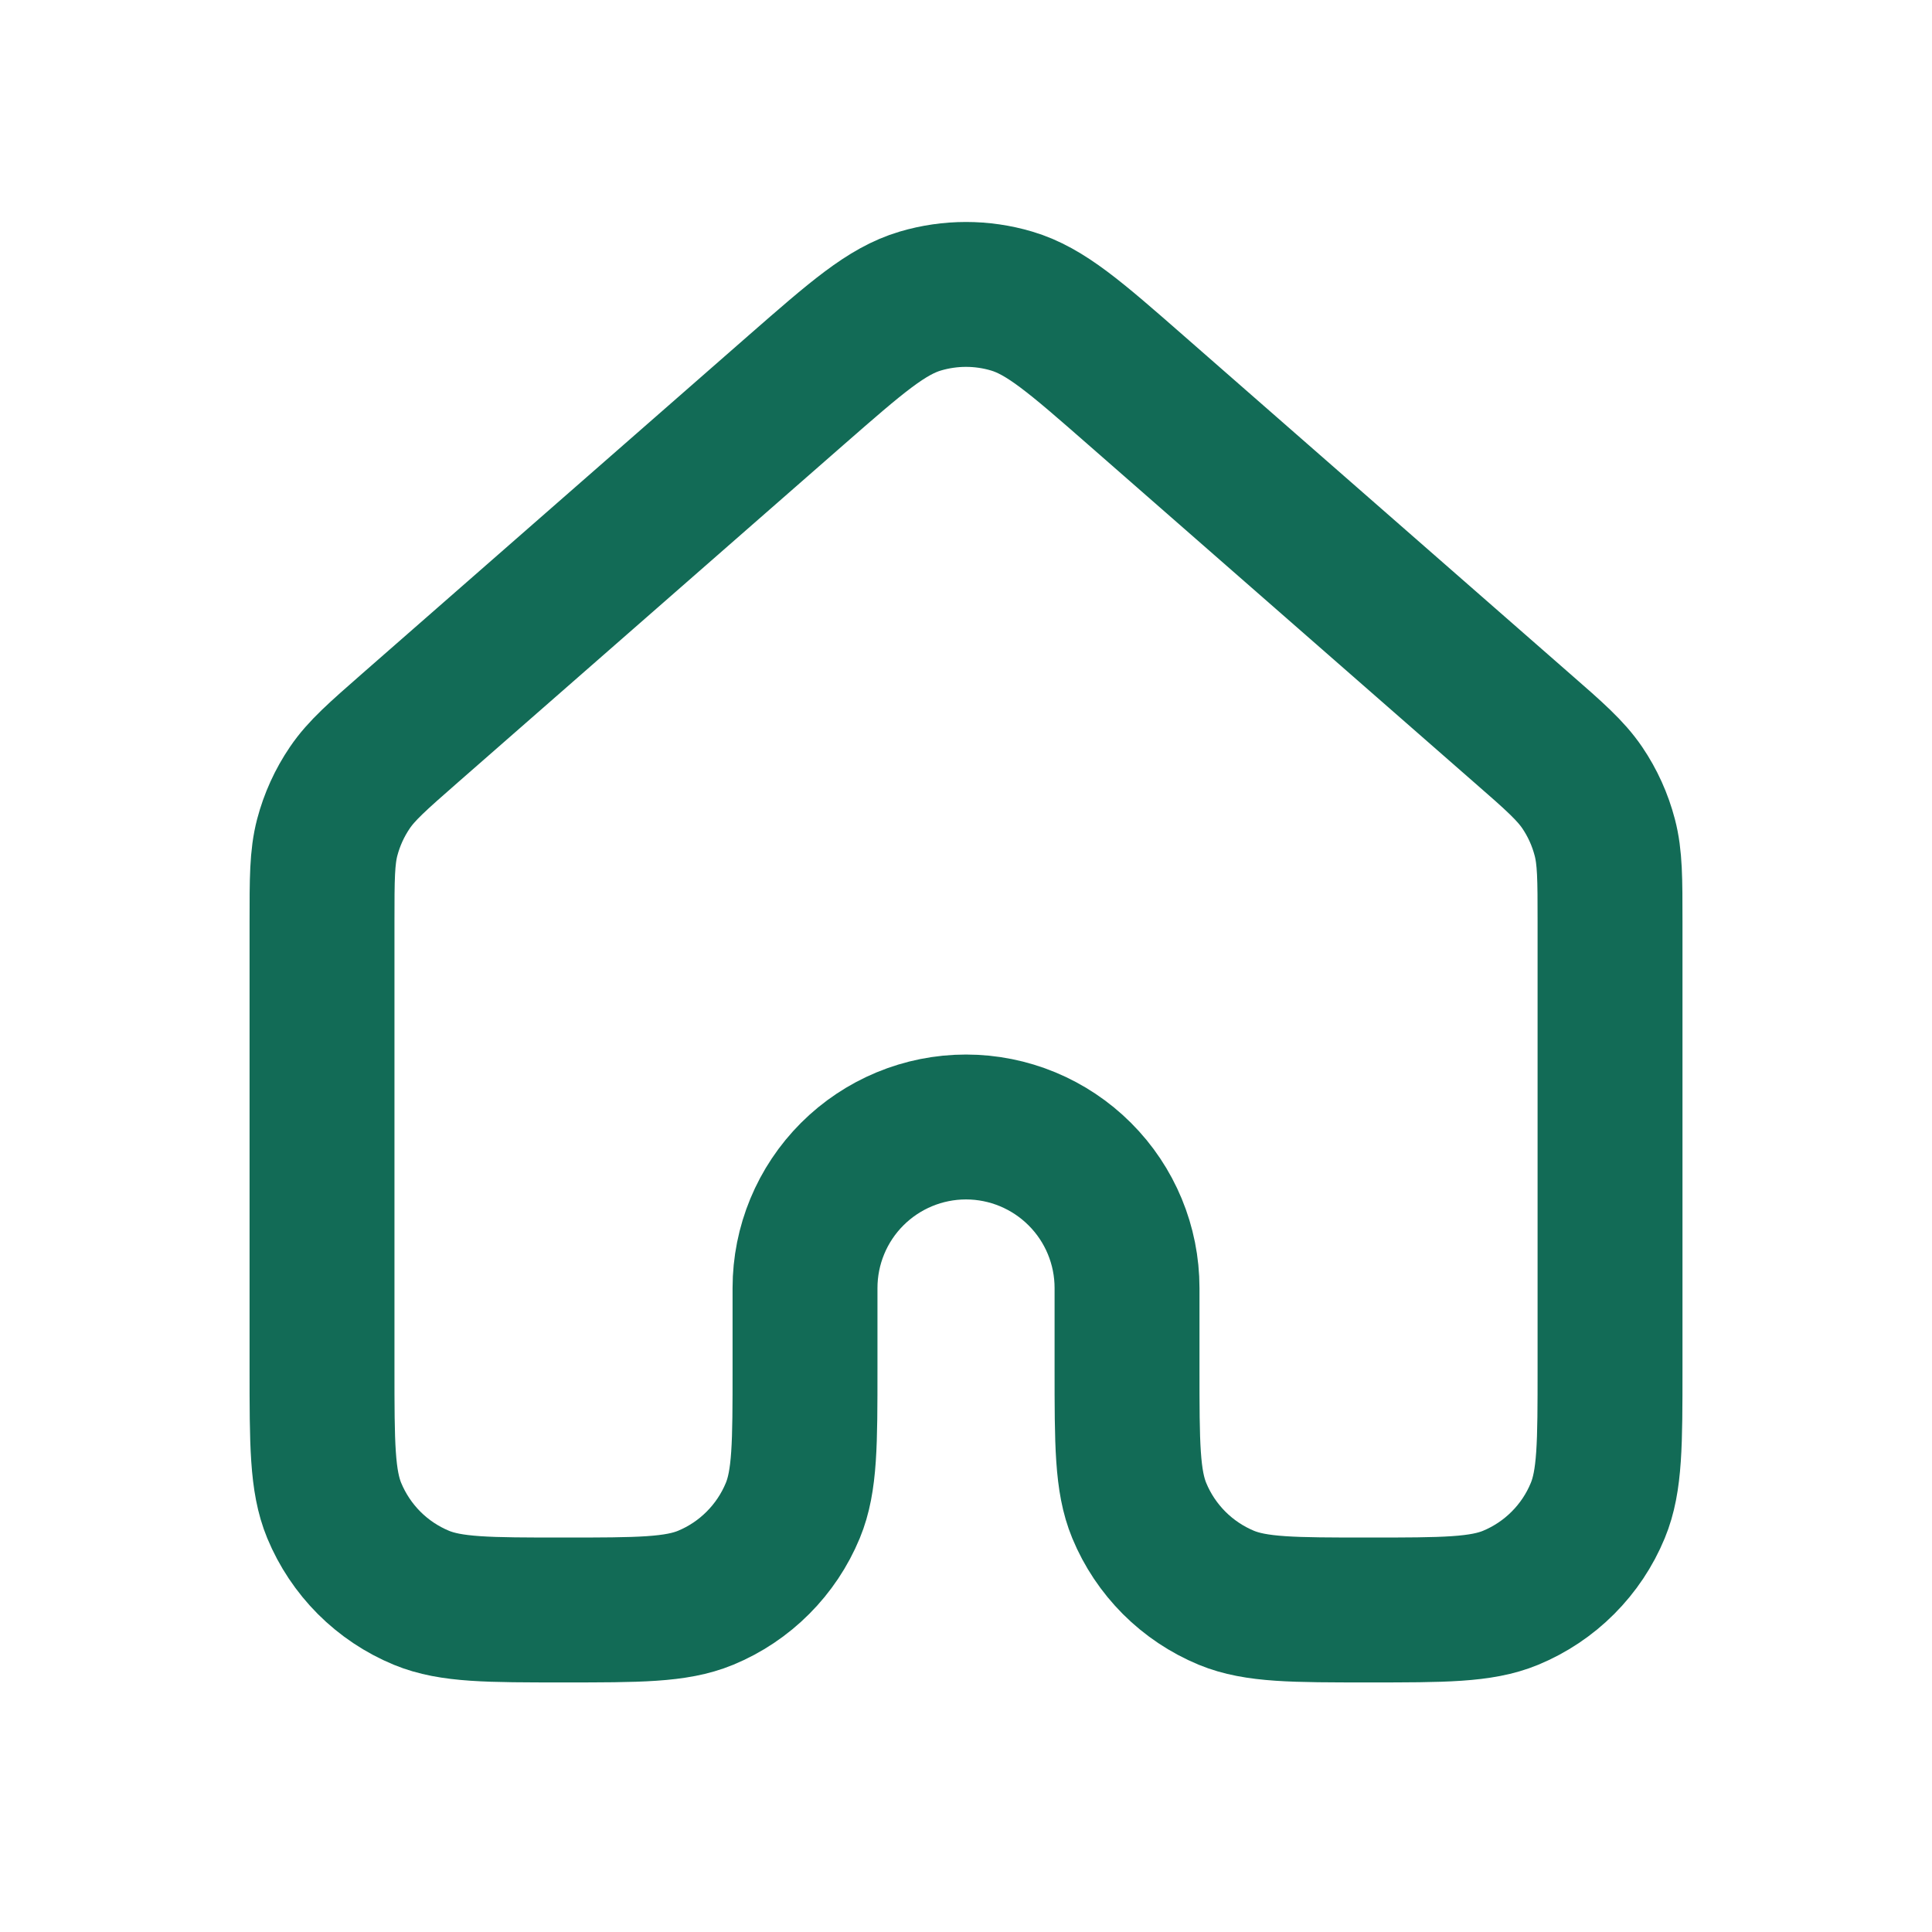 <svg width="40" height="40" viewBox="0 0 40 40" fill="none" xmlns="http://www.w3.org/2000/svg">
<path d="M33.334 28.333V19.087C33.334 18.197 33.334 17.752 33.225 17.337C33.129 16.97 32.972 16.622 32.759 16.308C32.517 15.953 32.184 15.658 31.512 15.073L23.512 8.073C22.269 6.985 21.645 6.44 20.945 6.233C20.329 6.05 19.672 6.05 19.054 6.233C18.354 6.44 17.734 6.983 16.49 8.07L8.489 15.073C7.819 15.66 7.484 15.953 7.244 16.307C7.03 16.621 6.872 16.969 6.775 17.337C6.667 17.75 6.667 18.197 6.667 19.087V28.333C6.667 29.887 6.667 30.663 6.92 31.275C7.088 31.68 7.333 32.047 7.642 32.357C7.952 32.667 8.319 32.912 8.724 33.08C9.337 33.333 10.114 33.333 11.667 33.333C13.22 33.333 13.997 33.333 14.61 33.08C15.015 32.912 15.382 32.667 15.691 32.357C16.001 32.047 16.246 31.68 16.414 31.275C16.667 30.663 16.667 29.887 16.667 28.333V26.667C16.667 25.783 17.018 24.935 17.643 24.31C18.268 23.685 19.116 23.333 20 23.333C20.884 23.333 21.732 23.685 22.357 24.31C22.983 24.935 23.334 25.783 23.334 26.667V28.333C23.334 29.887 23.334 30.663 23.587 31.275C23.754 31.68 24 32.047 24.309 32.357C24.619 32.667 24.986 32.912 25.39 33.08C26.004 33.333 26.78 33.333 28.334 33.333C29.887 33.333 30.664 33.333 31.277 33.08C31.681 32.912 32.049 32.667 32.358 32.357C32.668 32.047 32.913 31.68 33.08 31.275C33.334 30.663 33.334 29.887 33.334 28.333Z" stroke="#126B56" stroke-width="3" stroke-linecap="round" stroke-linejoin="round"/>
</svg>
